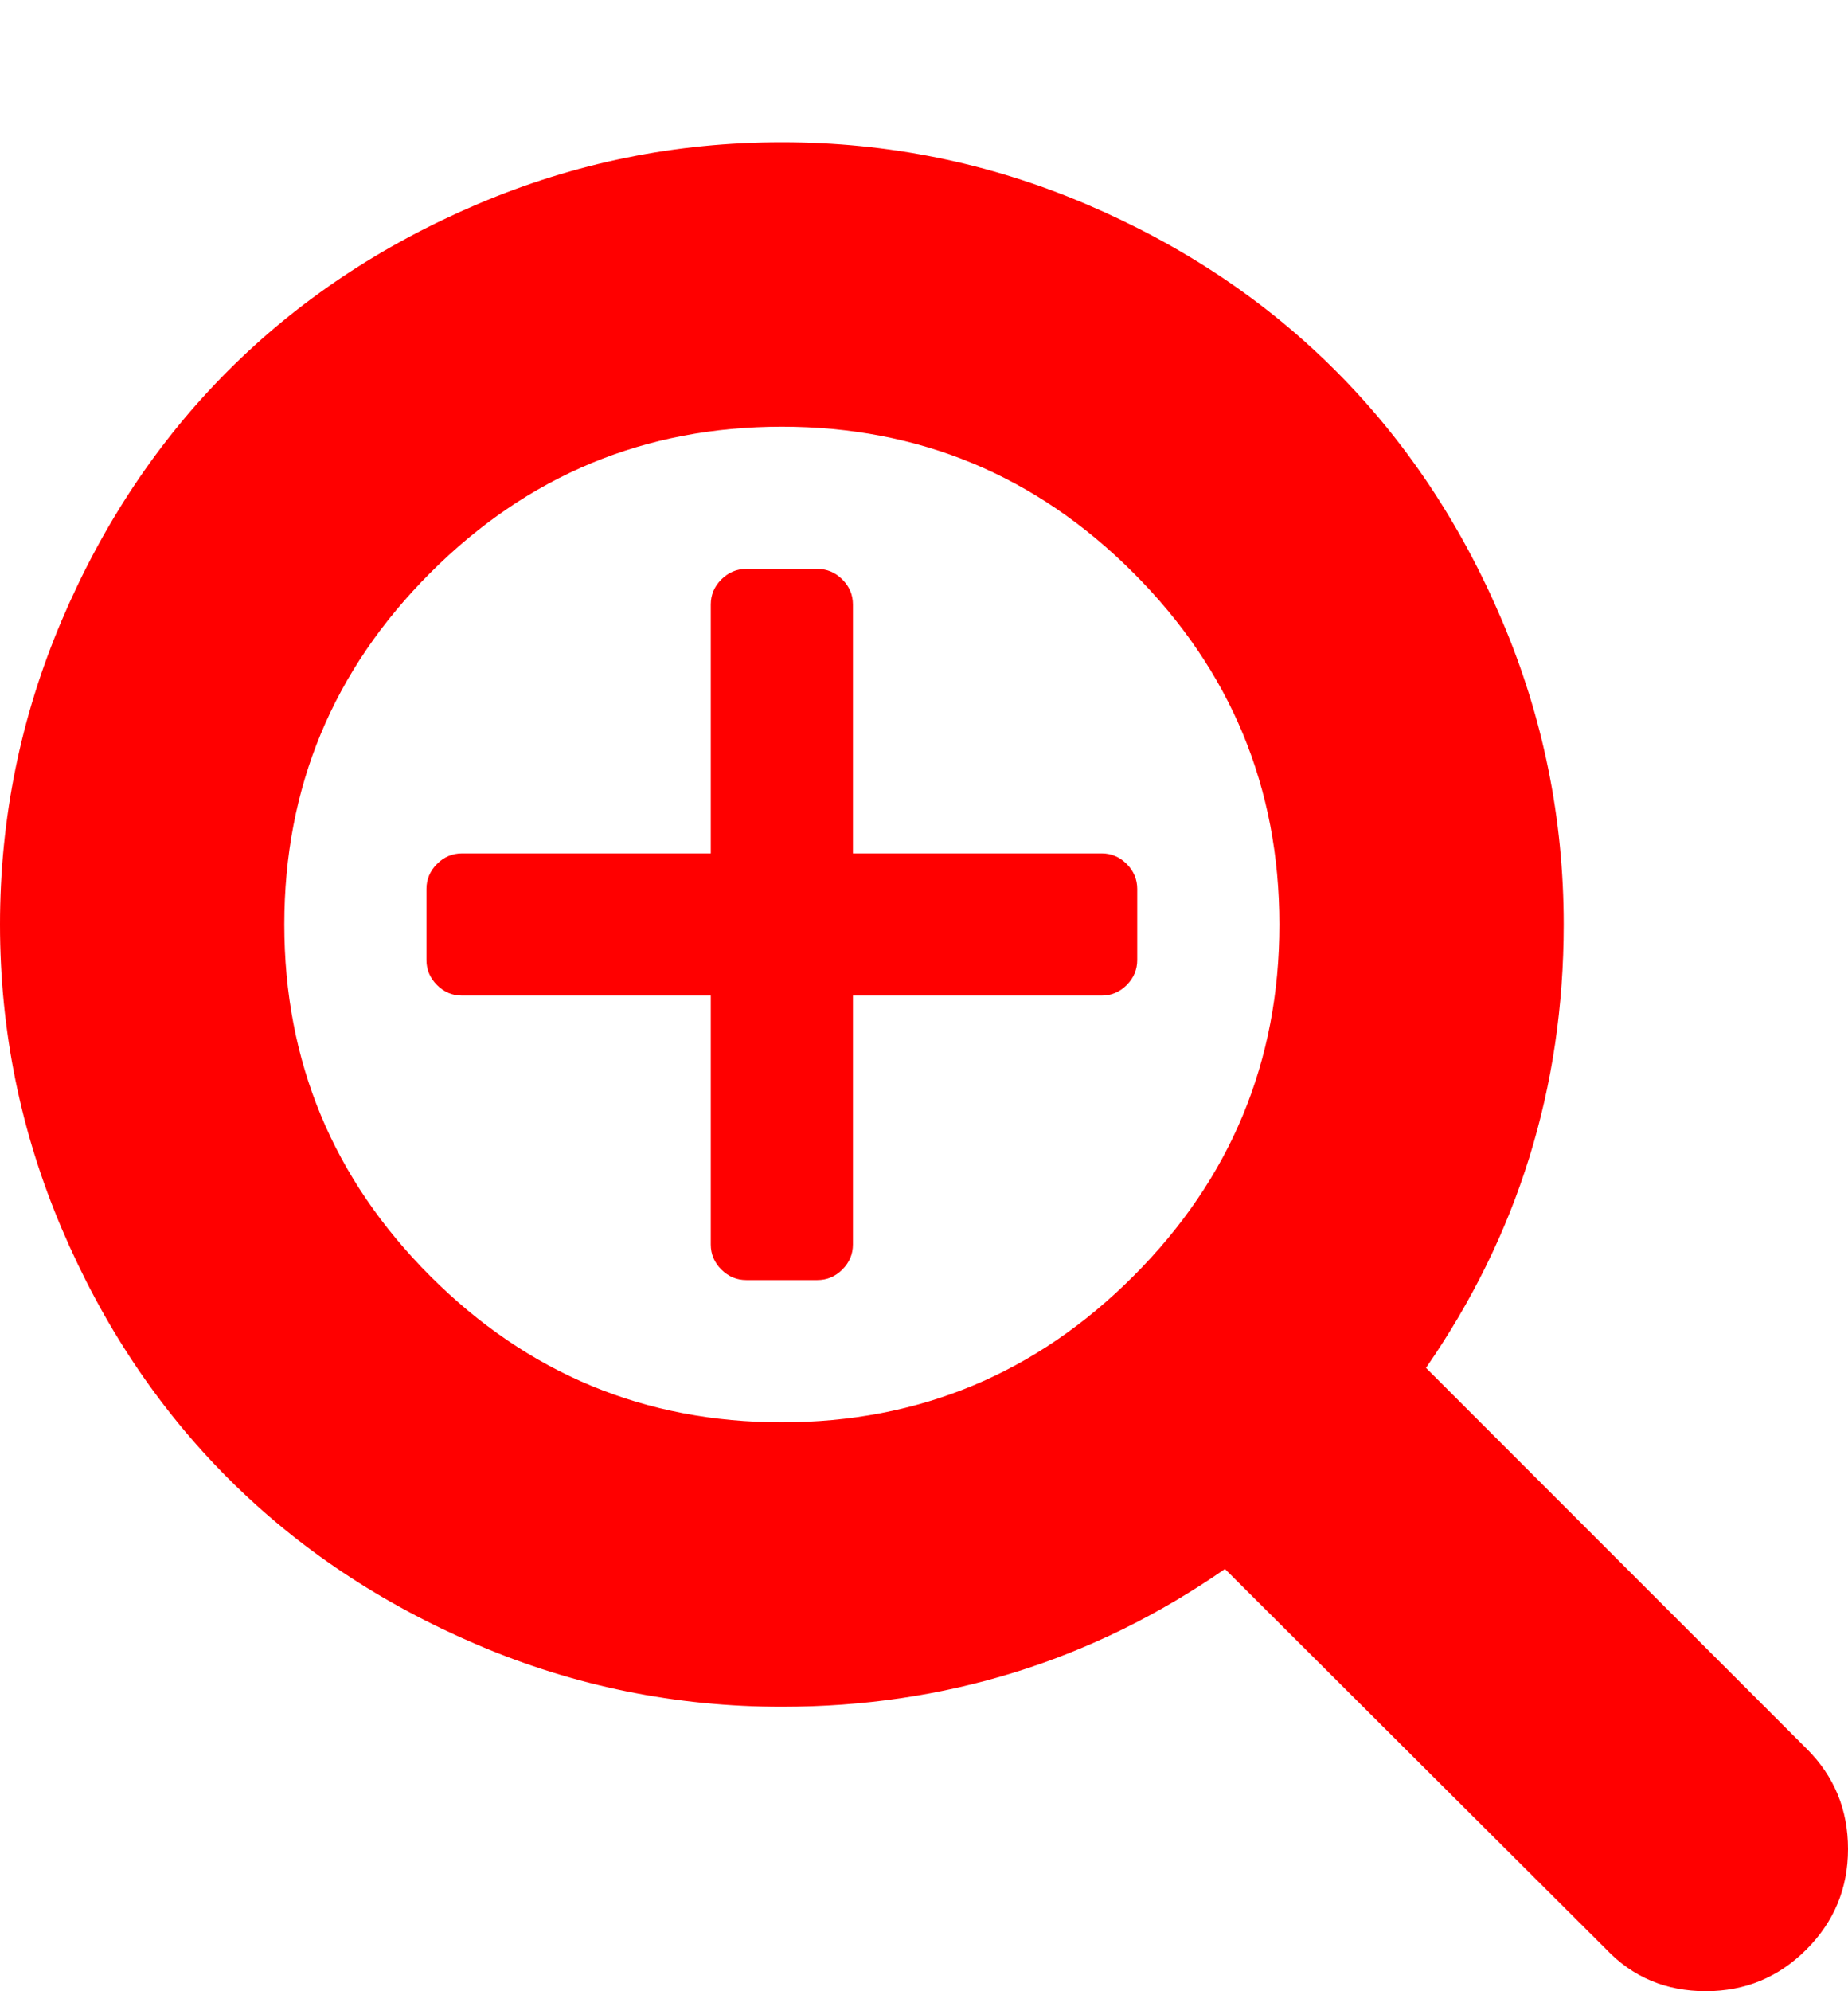<svg xmlns="http://www.w3.org/2000/svg" viewBox="0 0 1664 1792"><path d="M1024 800v64q0 13-9.5 22.5T992 896H768v224q0 13-9.5 22.5T736 1152h-64q-13 0-22.5-9.5T640 1120V896H416q-13 0-22.5-9.5T384 864v-64q0-13 9.5-22.5T416 768h224V544q0-13 9.5-22.5T672 512h64q13 0 22.5 9.5T768 544v224h224q13 0 22.5 9.5t9.5 22.5zm128 32q0-185-131.5-316.5T704 384 387.5 515.5 256 832t131.5 316.5T704 1280t316.5-131.5T1152 832zm512 832q0 53-37.5 90.5T1536 1792q-54 0-90-38l-343-342q-179 124-399 124-143 0-273.5-55.5t-225-150-150-225T0 832t55.5-273.5 150-225 225-150T704 128t273.5 55.5 225 150 150 225T1408 832q0 220-124 399l343 343q37 37 37 90z" fill="#f00"/></svg>